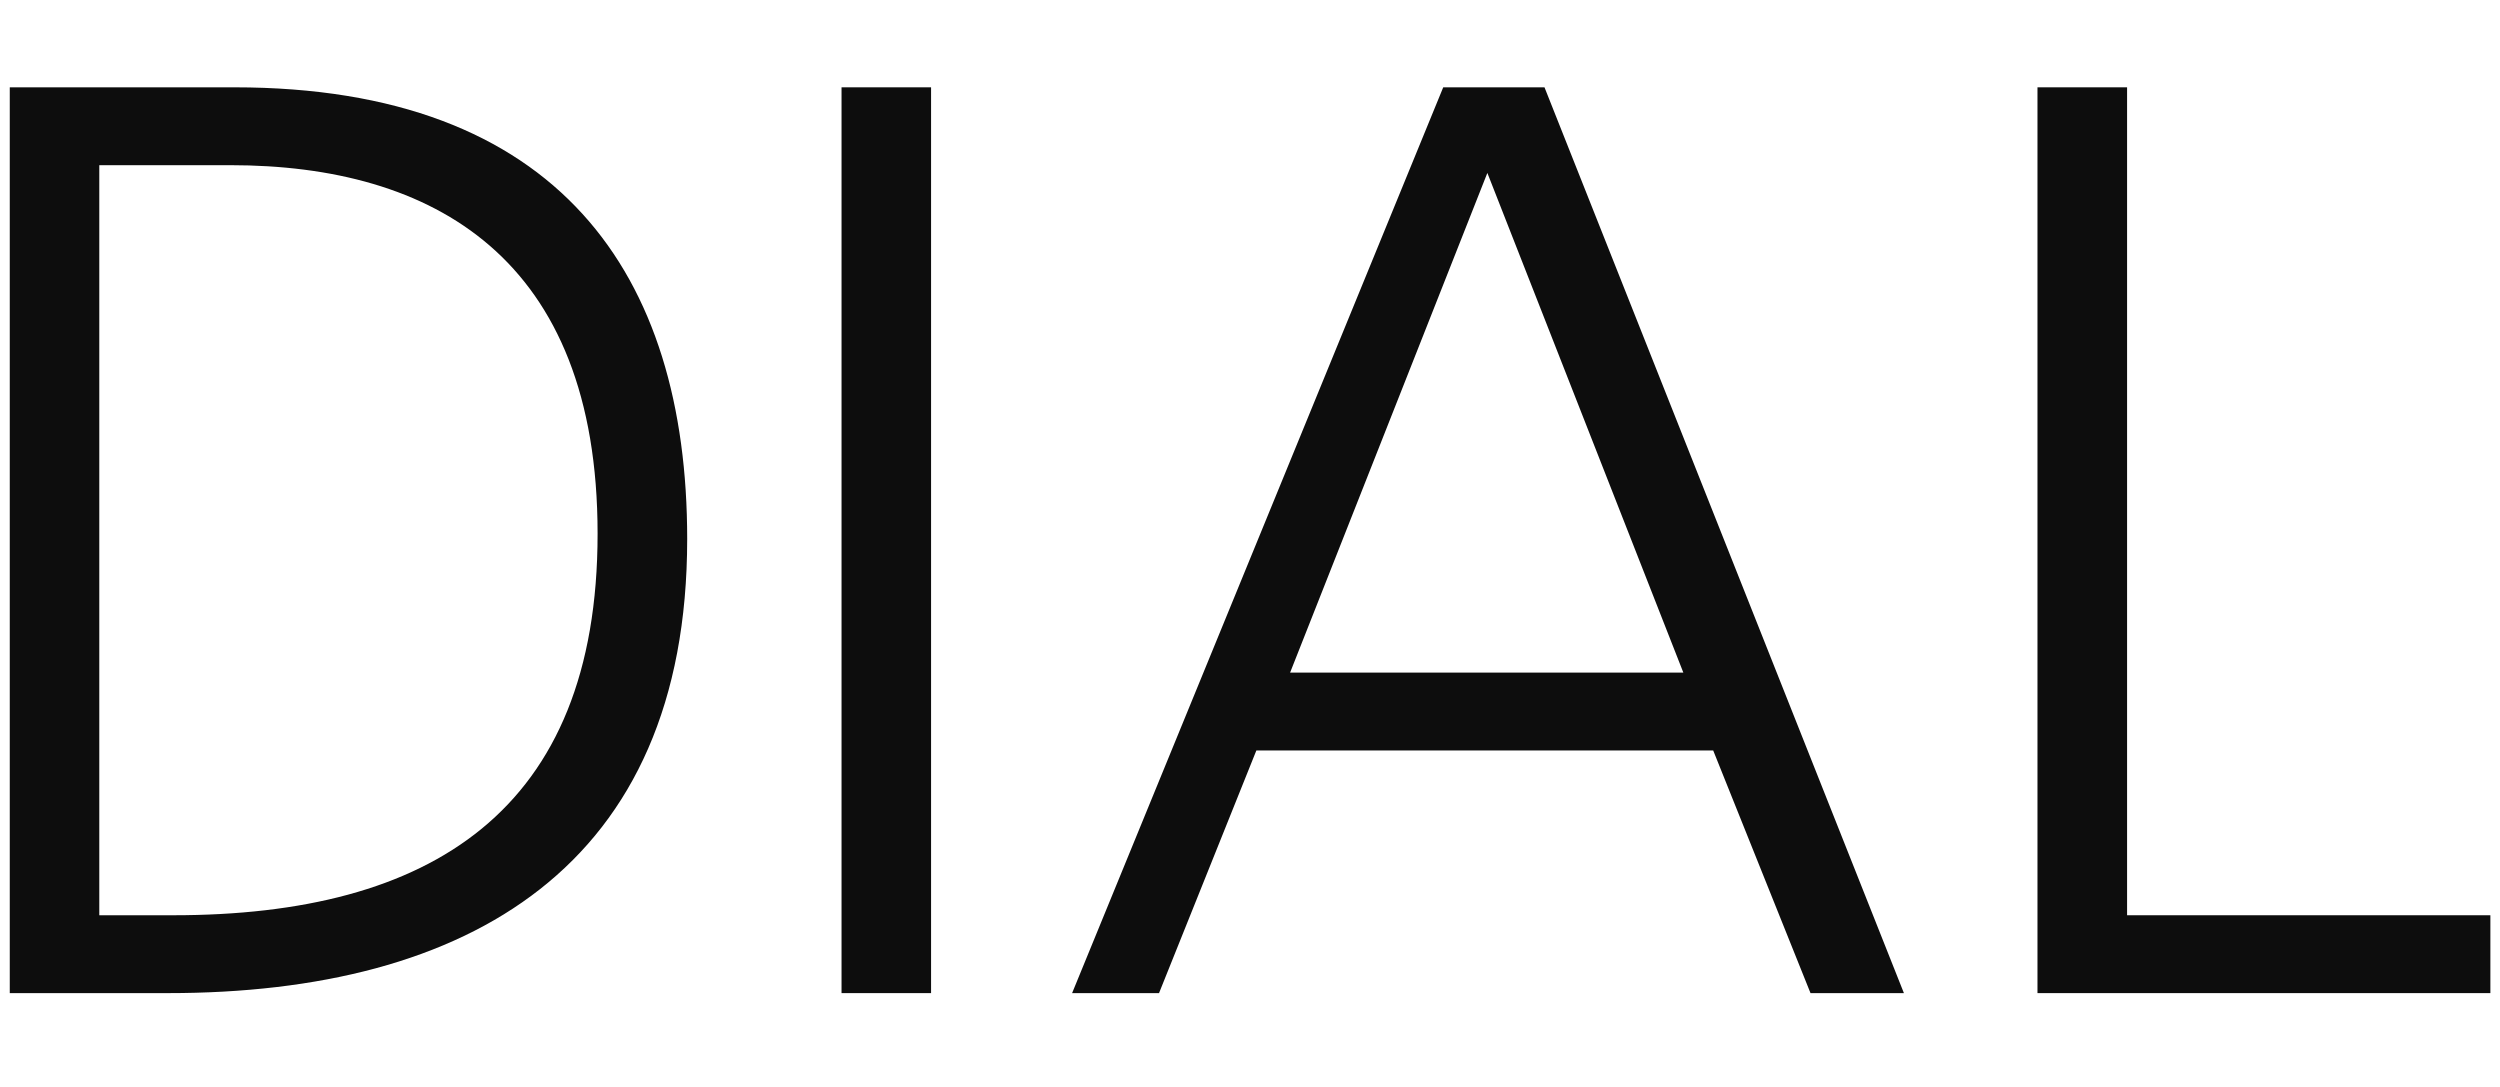 <svg width="138" height="60" viewBox="0 0 138 60" fill="none" xmlns="http://www.w3.org/2000/svg">
<path fill-rule="evenodd" clip-rule="evenodd" d="M5.481 9.118H12.715C23.889 9.118 32.987 14.204 32.987 29.462C32.987 44.792 23.747 50.522 9.563 50.522H5.481V9.118ZM0.539 54.82H9.279C25.825 54.82 37.933 47.87 37.933 29.748C37.933 15.134 30.843 4.82 12.933 4.82H0.539V54.82Z" fill="#0D0D0D"/>
<path d="M46.453 54.82H51.395V4.82H46.453V54.82Z" fill="#0D0D0D"/>
<path fill-rule="evenodd" clip-rule="evenodd" d="M59.18 54.82H63.978L69.352 41.424H94.568L99.94 54.82H105.096L85.256 4.82H79.666L59.18 54.82ZM92.92 37.126H71.214L82.102 9.546L92.92 37.126Z" fill="#0D0D0D"/>
<path d="M112.469 54.82H137.469V50.522H117.415V4.82H112.469V54.82Z" fill="#0D0D0D"/>
</svg>
